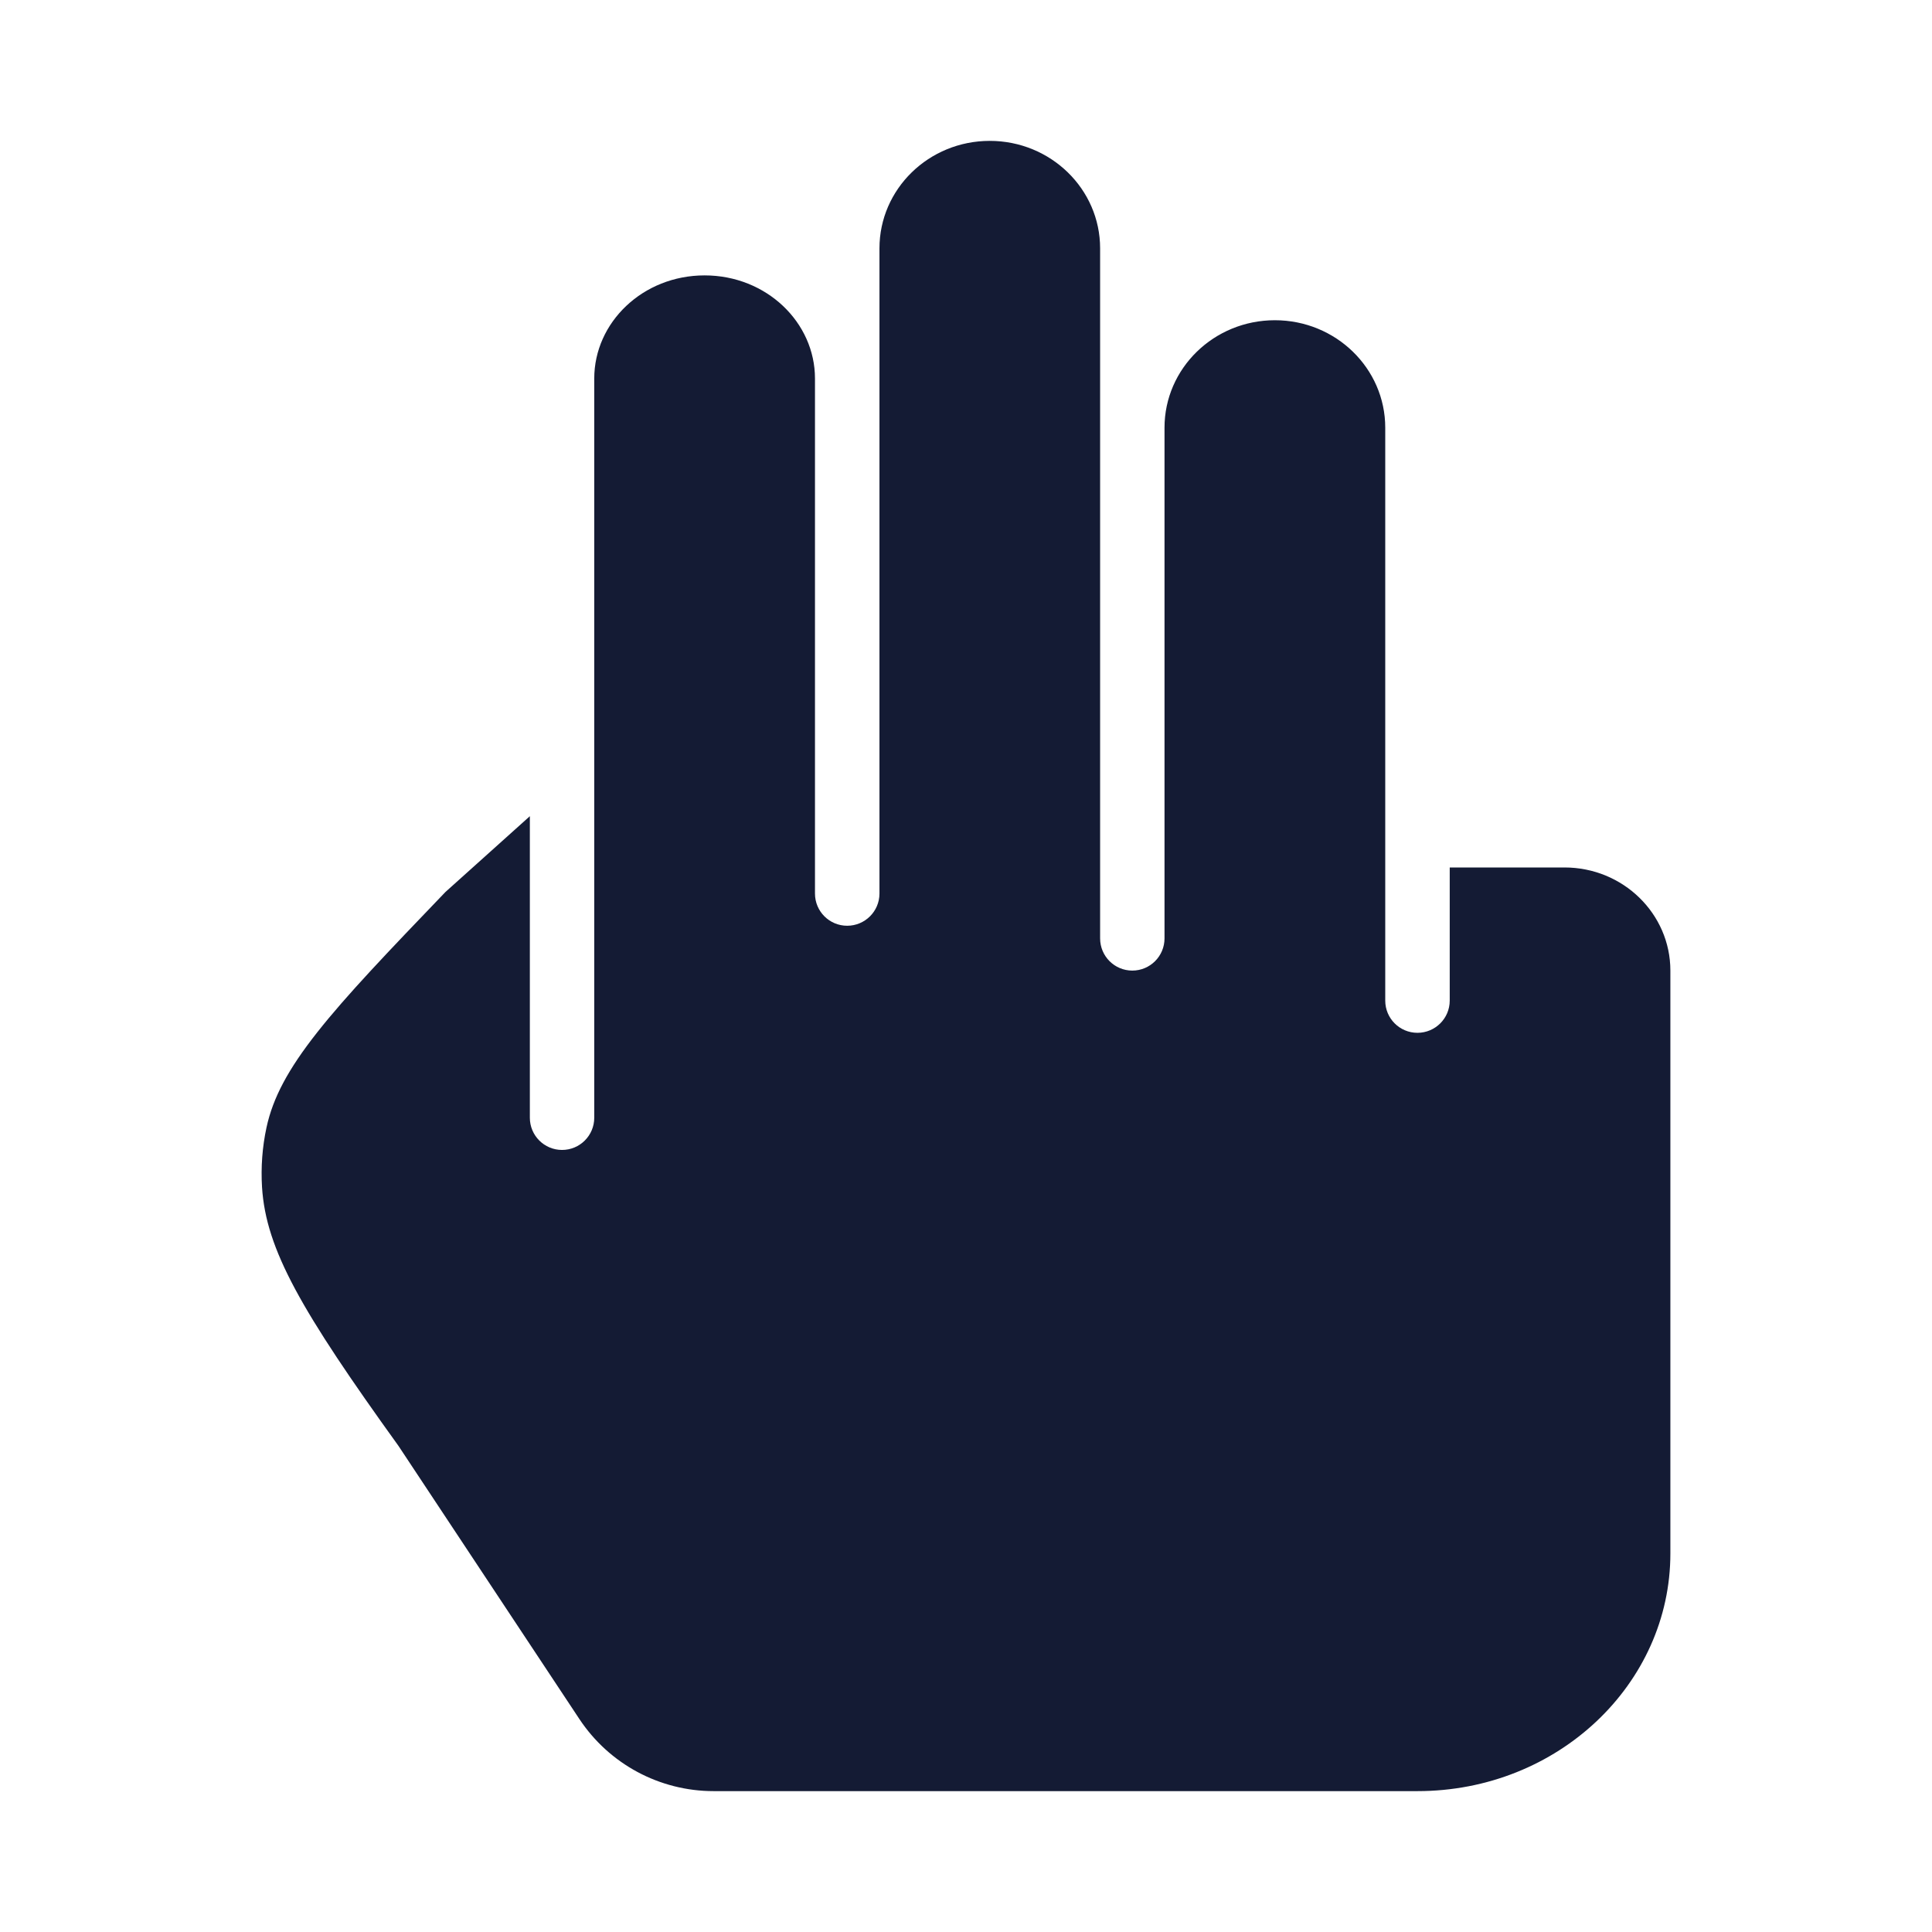 <svg width="24" height="24" viewBox="0 0 24 24" fill="none" xmlns="http://www.w3.org/2000/svg">
<path d="M12.295 1.75C11.538 1.75 10.925 2.348 10.925 3.085V11.1C10.925 11.321 10.745 11.5 10.524 11.5C10.303 11.5 10.124 11.321 10.124 11.1V4.702C10.124 4.006 9.522 3.421 8.753 3.421C7.984 3.421 7.382 4.006 7.382 4.702V13.885C7.382 14.106 7.203 14.285 6.982 14.285C6.761 14.285 6.582 14.106 6.582 13.885V10.139L5.534 11.08C4.82 11.824 4.304 12.363 3.94 12.825C3.578 13.284 3.39 13.639 3.311 14.004C3.258 14.249 3.24 14.499 3.255 14.748C3.304 15.524 3.742 16.283 4.949 17.96L4.957 17.972L7.197 21.354C7.568 21.914 8.194 22.25 8.865 22.25H17.608C19.355 22.25 20.75 20.917 20.75 19.298V12.057C20.75 11.35 20.161 10.776 19.435 10.776H18.009V12.43C18.009 12.651 17.829 12.83 17.608 12.83C17.387 12.83 17.208 12.651 17.208 12.43V5.313C17.208 4.576 16.594 3.978 15.837 3.978C15.08 3.978 14.466 4.576 14.466 5.313V11.657C14.466 11.878 14.287 12.057 14.066 12.057C13.845 12.057 13.666 11.878 13.666 11.657V3.085C13.666 2.348 13.052 1.75 12.295 1.75Z" fill="#141B34"/>
</svg>
